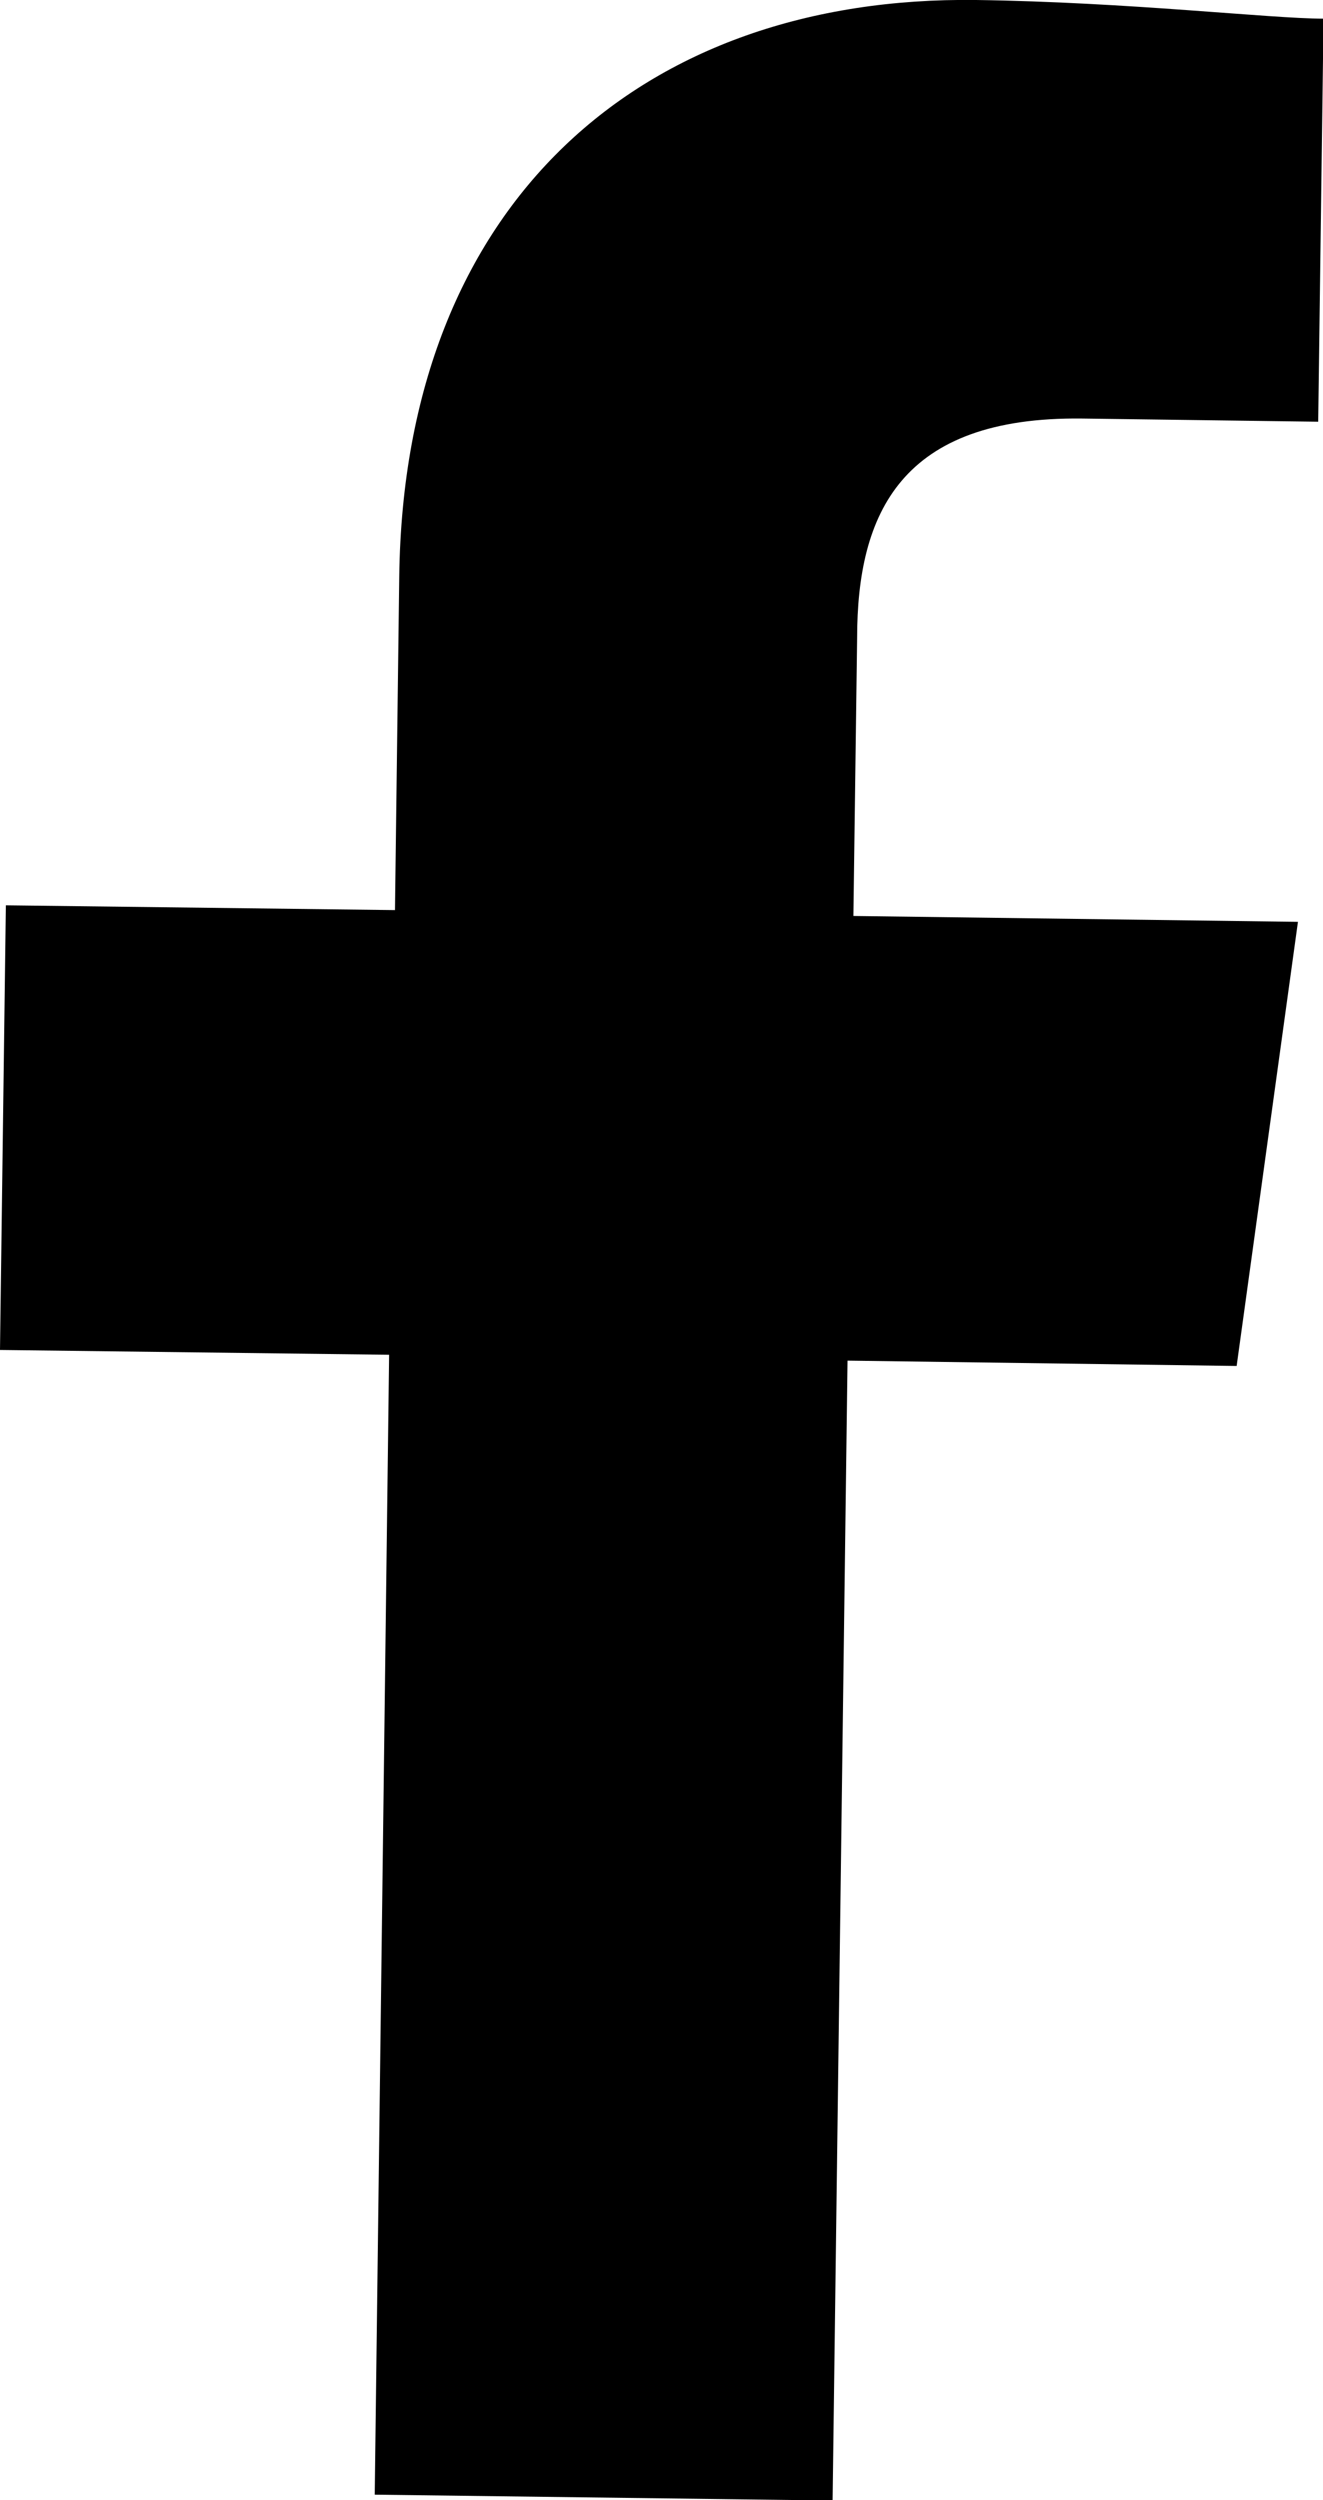 <svg id="Layer_1" data-name="Layer 1" xmlns="http://www.w3.org/2000/svg" width="24.82" height="46.89" viewBox="0 0 24.82 46.89"><defs><style>.cls-1{fill-rule:evenodd;}</style></defs><path id="Path_1" data-name="Path 1" class="cls-1" d="M30.72,49.77,31,28.39l7.3.1,1.15-8.33-8.34-.11.07-5.21c0-2.35.83-4.16,4.22-4.12l4.43.06.1-7.56c-1,0-3.65-.31-6.52-.35-6.25-.08-10.73,3.78-10.82,10.81l-.08,6.26-7.3-.09-.11,8.34,7.3.09-.27,21.38Z" transform="translate(-15.1 -2.87)"/></svg>